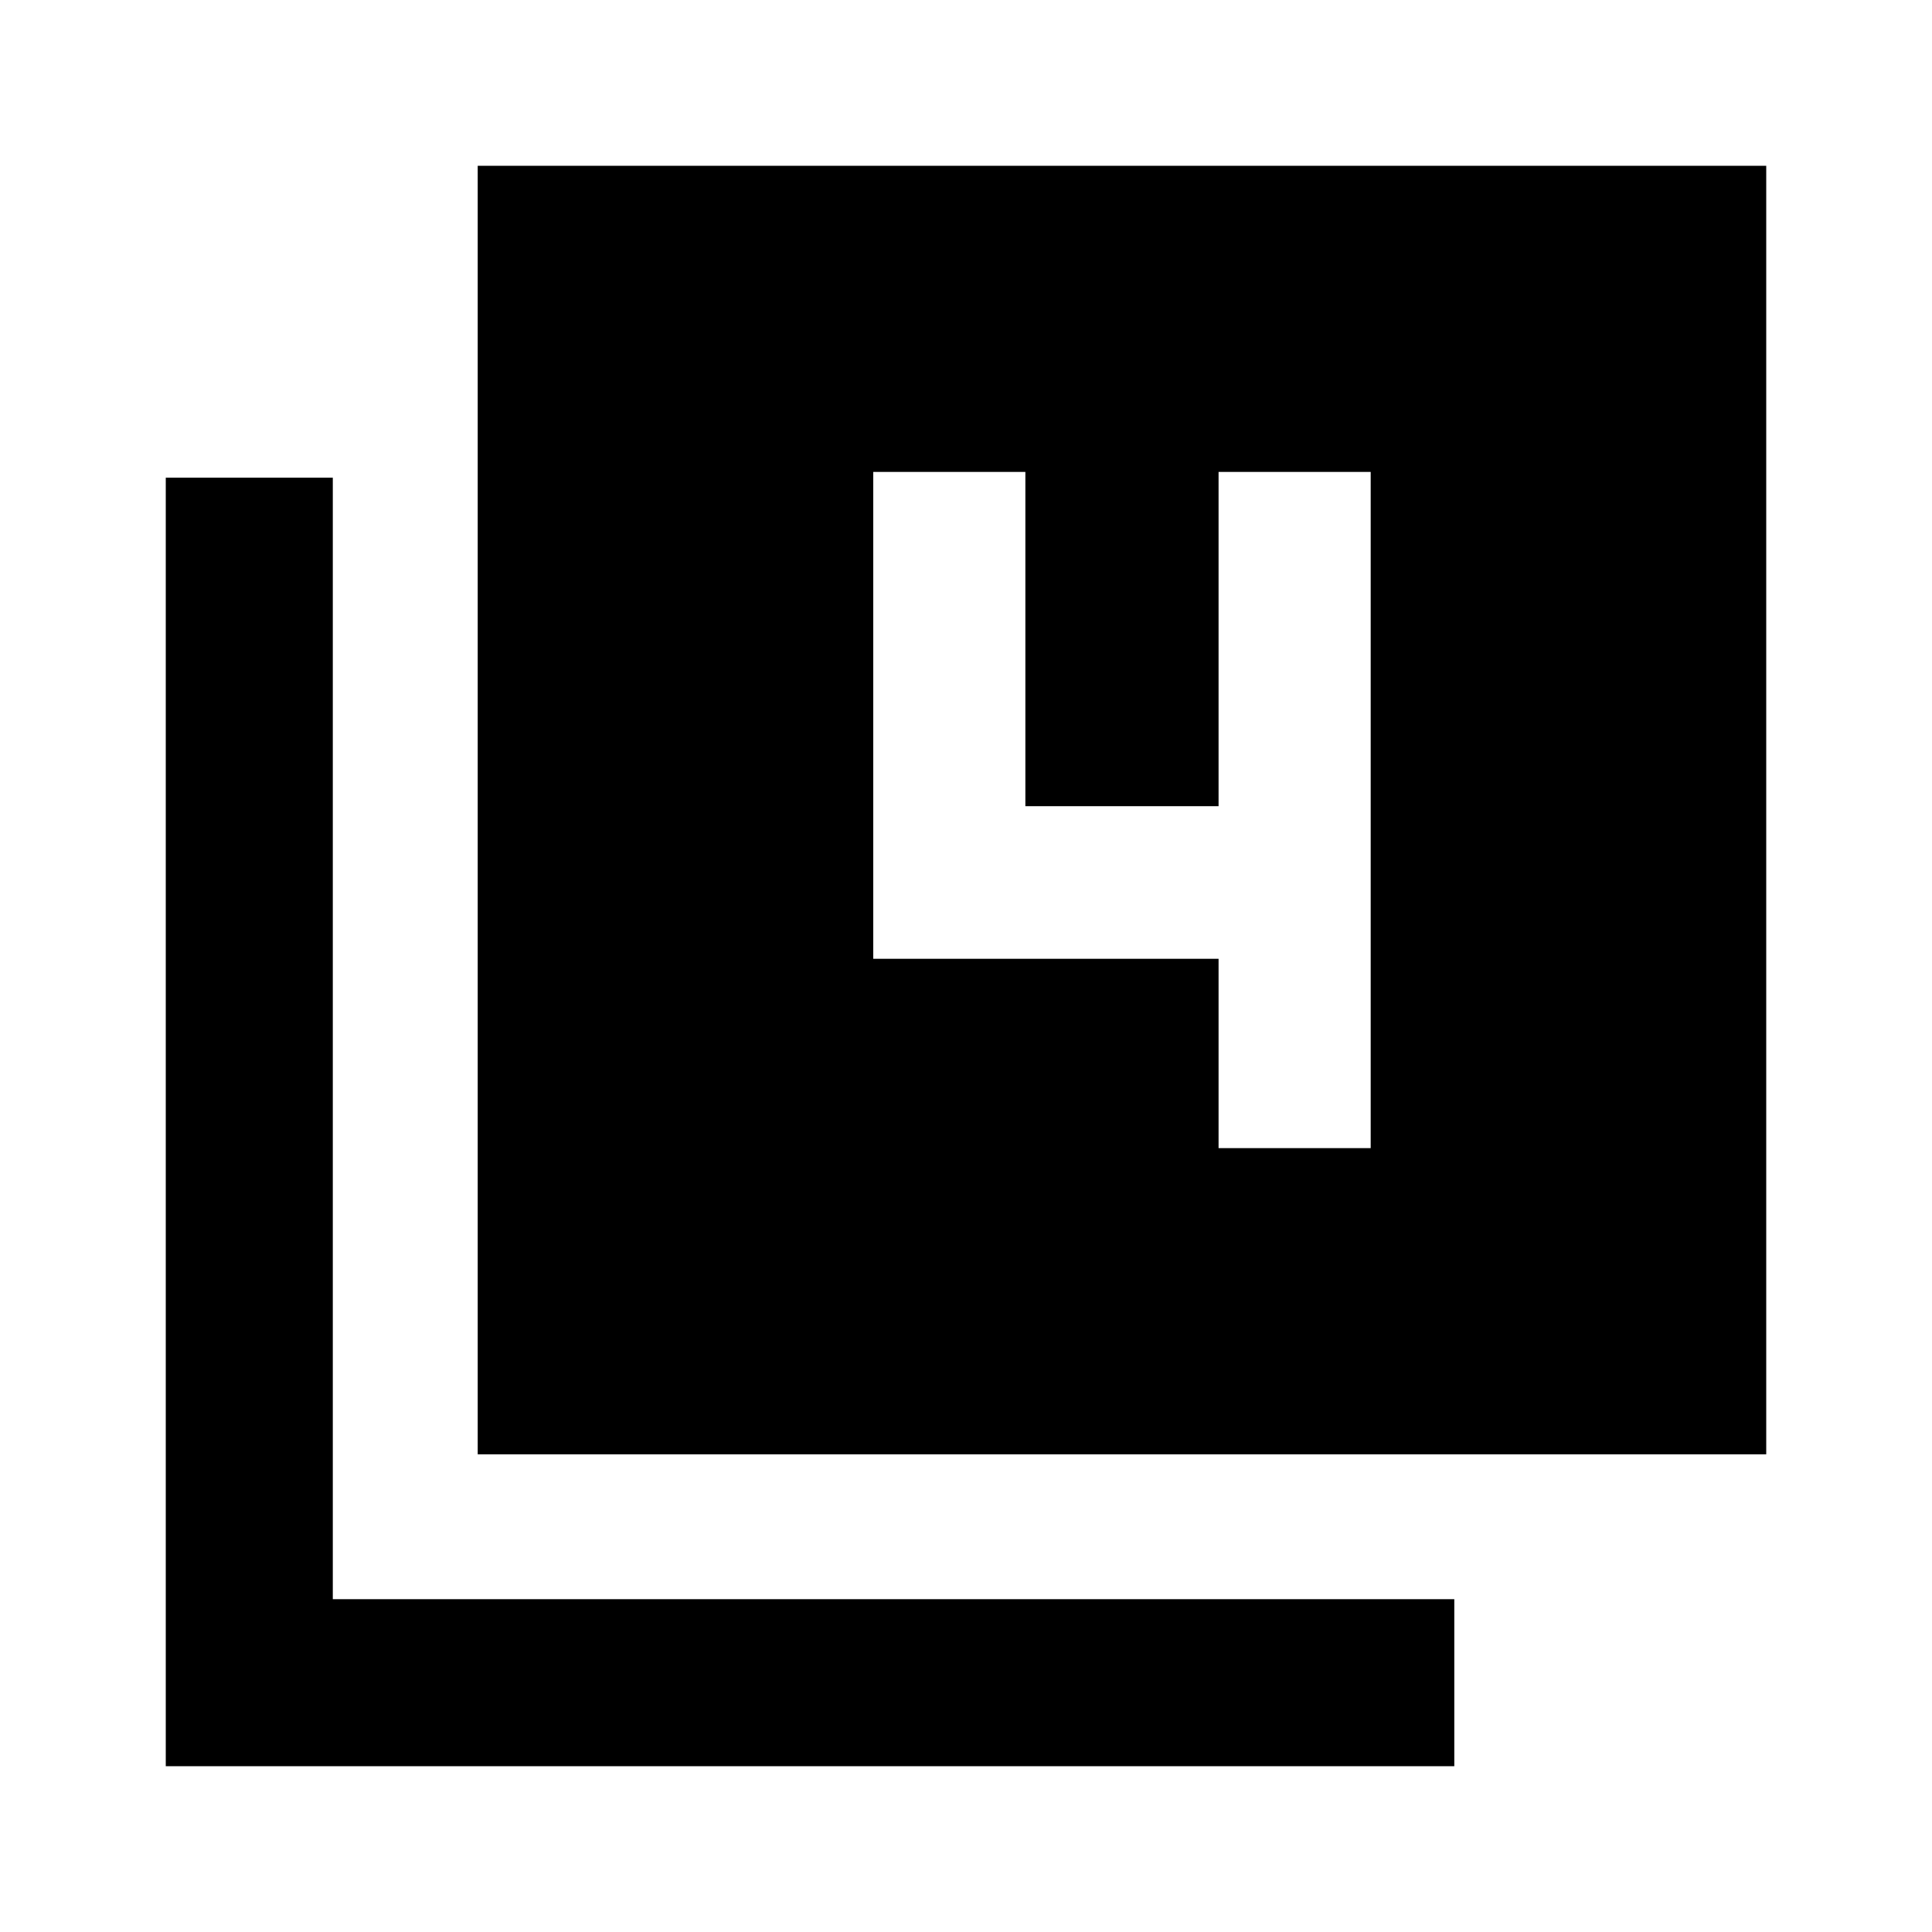 <svg xmlns="http://www.w3.org/2000/svg" height="20" viewBox="0 -960 960 960" width="20"><path d="M237.37-237.37v-640.26h640.26v640.26H237.37Zm-155 155v-640.26h83v557.26h557.26v83H82.37ZM605.5-389.5h75.59v-336H605.5v166.09h-96V-725.5h-75.59v241.91H605.5v94.09Z"/></svg>